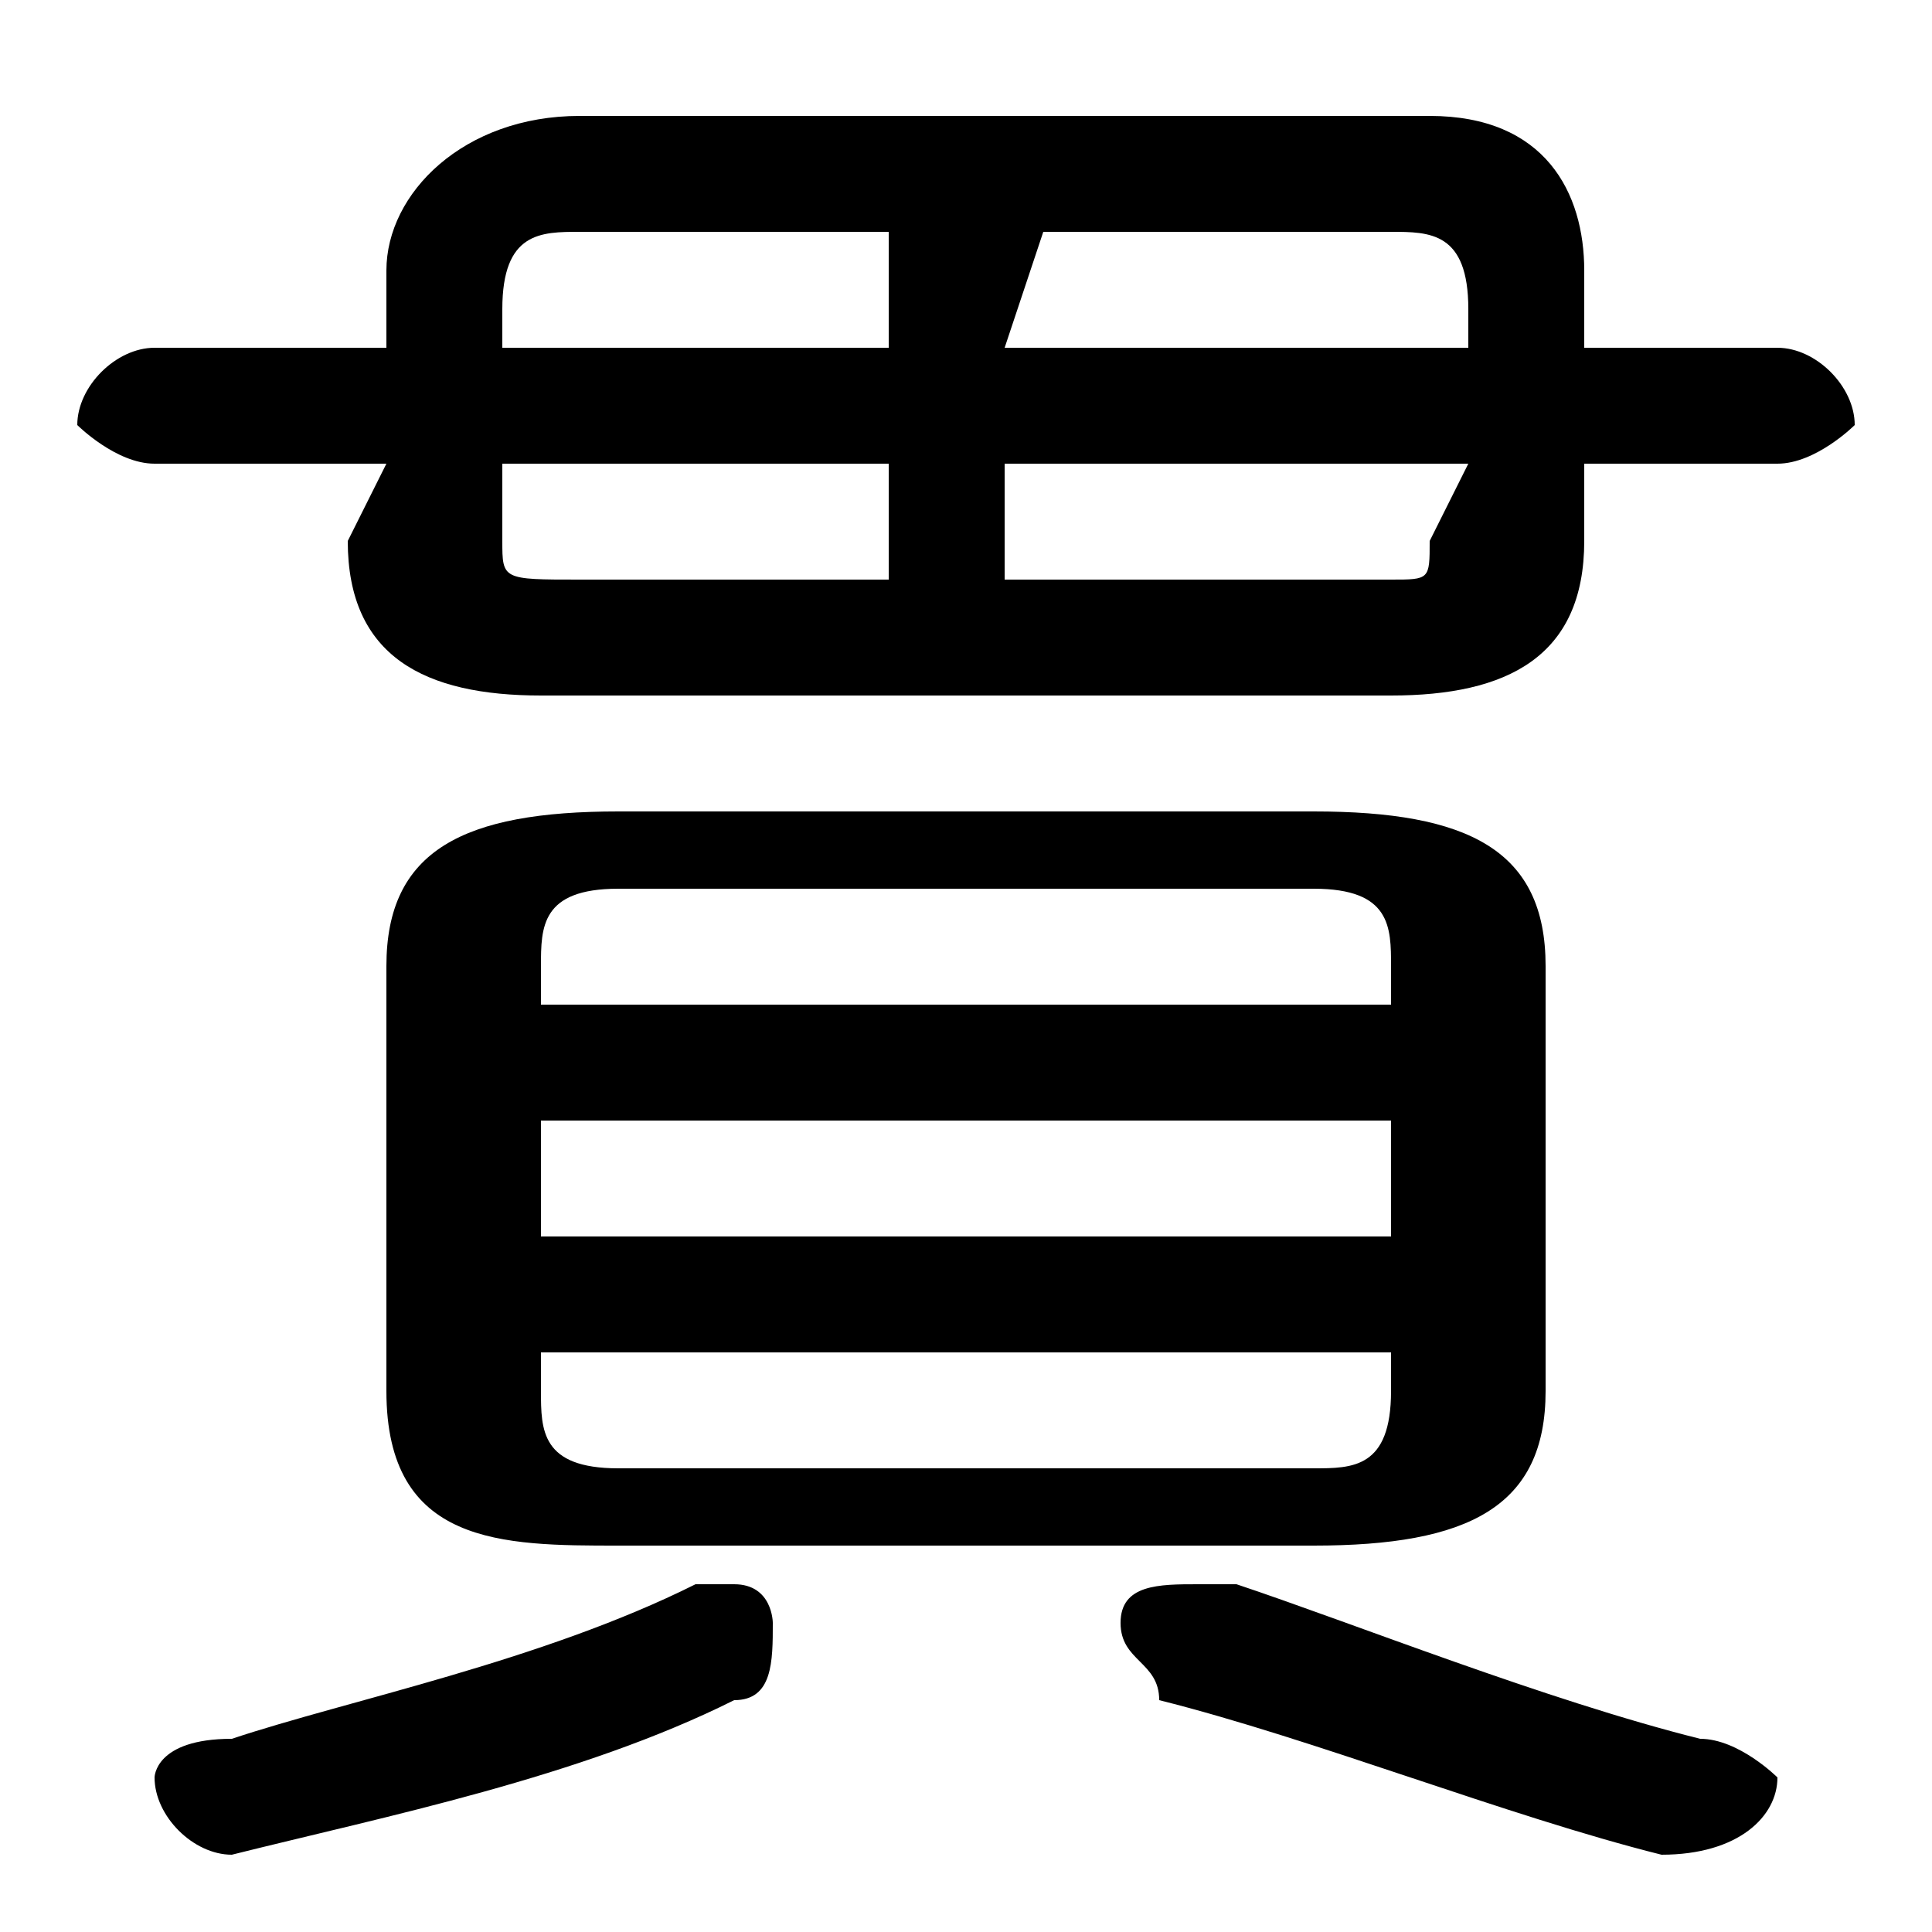 <svg xmlns="http://www.w3.org/2000/svg" viewBox="0 -44.0 50.0 50.0">
    <rect x="0" y="-44.0" width="50.0" height="50.0" fill="#808080" stroke="none"/>
    <g transform="scale(1, -1)">
        <!-- ボディの枠 -->
        <rect x="0" y="-6.0" width="50.0" height="50.0"
            stroke="white" fill="white"/>
        <!-- グリフ座標系の原点 -->
        <circle cx="0" cy="0" r="5" fill="white"/>
        <!-- グリフのアウトライン -->
        <g style="fill:black;stroke:#000000;stroke-width:0;stroke-linecap:round;stroke-linejoin:round;">
        <path d="M 36.0 26.0 C 39.0 26.0 41.0 27.0 41.0 30.0 L 41.0 32.0 L 46.0 32.0 C 47.0 32.0 48.0 33.0 48.0 33.0 C 48.0 34.0 47.0 35.0 46.0 35.0 L 41.0 35.0 L 41.0 37.0 C 41.0 39.0 40.0 41.0 37.0 41.0 L 15.0 41.0 C 12.0 41.0 10.0 39.0 10.0 37.0 L 10.0 35.0 L 4.0 35.0 C 3.0 35.0 2.0 34.0 2.0 33.0 C 2.0 33.0 3.0 32.0 4.0 32.0 L 10.0 32.0 L 9.0 30.0 C 9.0 27.0 11.0 26.0 14.0 26.0 Z M 26.0 32.0 L 38.0 32.0 L 37.0 30.0 C 37.0 29.0 37.0 29.0 36.0 29.0 L 26.0 29.0 Z M 23.0 32.0 L 23.0 29.0 L 15.0 29.0 C 13.0 29.0 13.0 29.0 13.0 30.0 L 13.0 32.0 Z M 27.0 38.0 L 36.0 38.0 C 37.0 38.0 38.0 38.0 38.0 36.0 L 38.0 35.0 L 26.0 35.0 Z M 23.0 38.0 L 23.0 35.0 L 13.0 35.0 L 13.0 36.0 C 13.0 38.0 14.0 38.0 15.0 38.0 Z M 34.0 4.0 C 38.0 4.0 40.0 5.0 40.0 8.0 L 40.0 19.0 C 40.0 22.0 38.0 23.0 34.0 23.0 L 16.0 23.0 C 12.0 23.0 10.0 22.0 10.0 19.0 L 10.0 8.0 C 10.0 4.0 13.0 4.0 16.0 4.0 Z M 16.0 6.0 C 14.0 6.0 14.0 7.0 14.0 8.0 L 14.0 9.0 L 36.0 9.0 L 36.0 8.0 C 36.0 6.0 35.0 6.0 34.0 6.0 Z M 14.0 15.0 L 36.0 15.0 L 36.0 12.0 L 14.0 12.0 Z M 36.0 18.0 L 14.0 18.0 L 14.0 19.0 C 14.0 20.0 14.0 21.0 16.0 21.0 L 34.0 21.0 C 36.0 21.0 36.0 20.0 36.0 19.0 Z M 18.0 3.0 C 14.0 1.0 9.0 -0.0 6.0 -1.0 C 4.0 -1.0 4.0 -2.0 4.0 -2.0 C 4.0 -3.0 5.0 -4.0 6.0 -4.0 C 10.0 -3.0 15.0 -2.0 19.0 0.0 C 20.0 0.0 20.0 1.0 20.0 2.0 C 20.0 2.0 20.0 3.0 19.0 3.0 C 18.0 3.0 18.0 3.0 18.0 3.0 Z M 32.0 3.0 C 32.0 3.0 31.0 3.0 31.0 3.0 C 30.0 3.0 29.0 3.0 29.0 2.0 C 29.0 1.0 30.0 1.0 30.0 0.0 C 34.0 -1.0 39.0 -3.0 43.0 -4.0 C 45.0 -4.0 46.0 -3.0 46.0 -2.0 C 46.0 -2.0 45.0 -1.0 44.0 -1.0 C 40.0 0.0 35.0 2.0 32.0 3.0 Z"/>
    </g>
    </g>
</svg>
